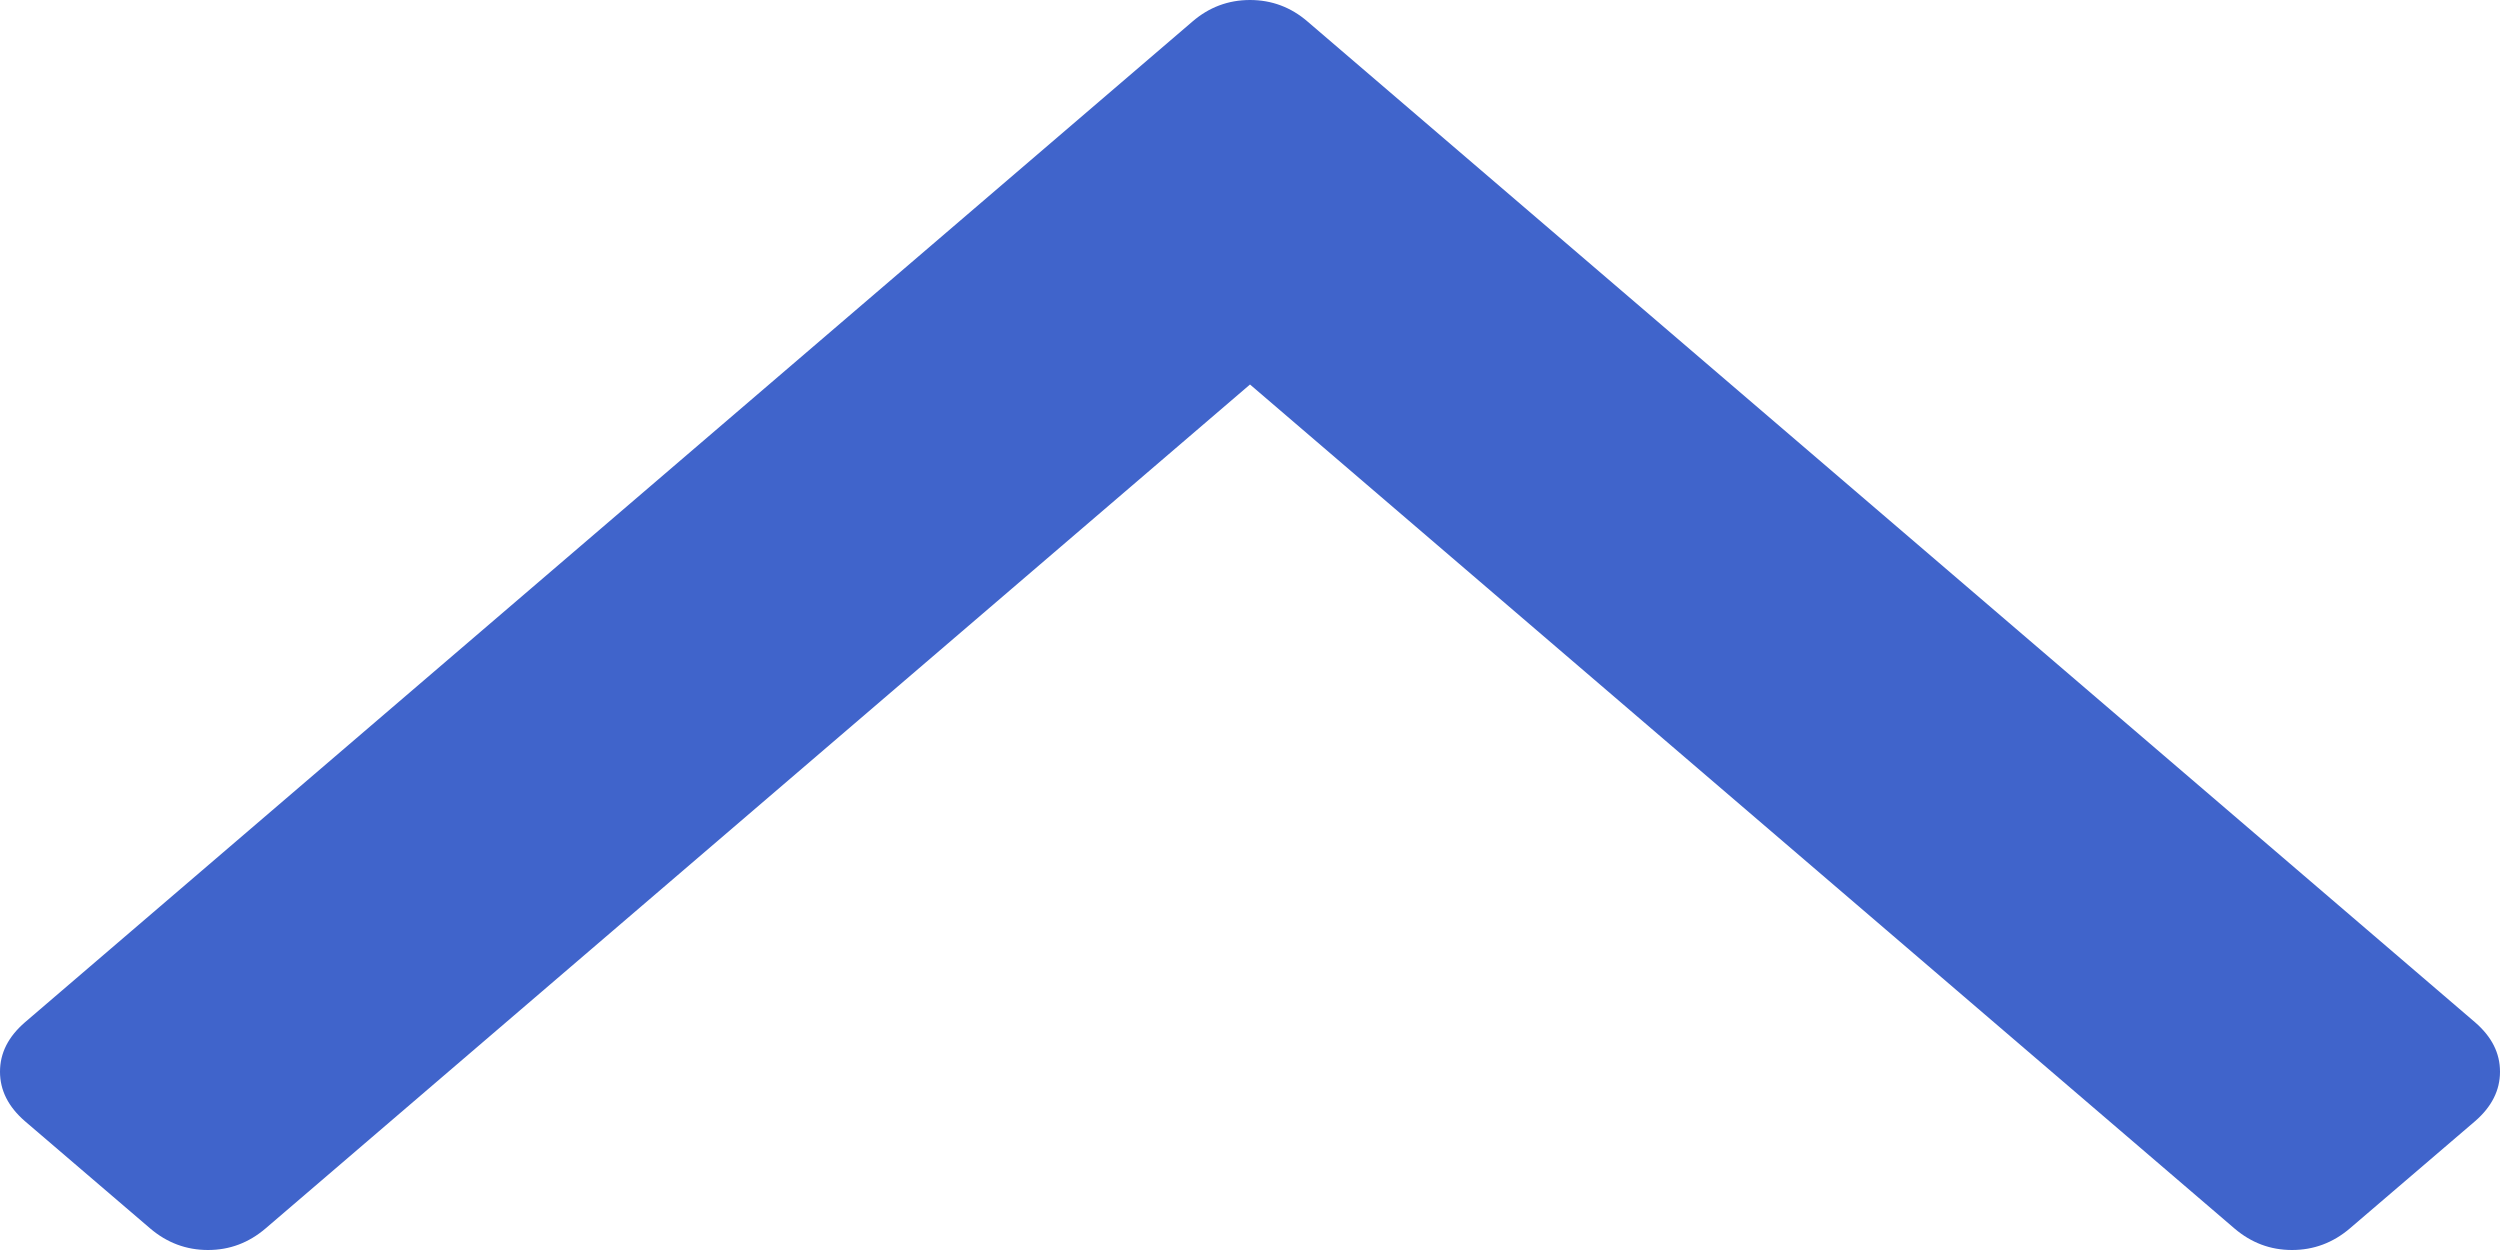 ﻿<?xml version="1.0" encoding="utf-8"?>
<svg version="1.1" xmlns:xlink="http://www.w3.org/1999/xlink" width="10px" height="5px" xmlns="http://www.w3.org/2000/svg">
  <g transform="matrix(1 0 0 1 -1274 -219 )">
    <path d="M 9.9 4.089  C 9.967 4.147  10 4.212  10 4.287  C 10 4.361  9.967 4.427  9.9 4.485  L 9.399 4.914  C 9.332 4.971  9.255 5  9.168 5  C 9.081 5  9.005 4.971  8.938 4.914  L 5 1.538  L 1.062 4.914  C 0.995 4.971  0.919 5  0.832 5  C 0.745 5  0.668 4.971  0.601 4.914  L 0.1 4.485  C 0.033 4.427  0 4.361  0 4.287  C 0 4.212  0.033 4.147  0.1 4.089  L 4.77 0.086  C 4.836 0.029  4.913 0  5 0  C 5.087 0  5.164 0.029  5.23 0.086  L 9.9 4.089  Z " fill-rule="nonzero" fill="#4064cb" stroke="none" transform="matrix(1 0 0 1 1274 219 )" />
  </g>
</svg>